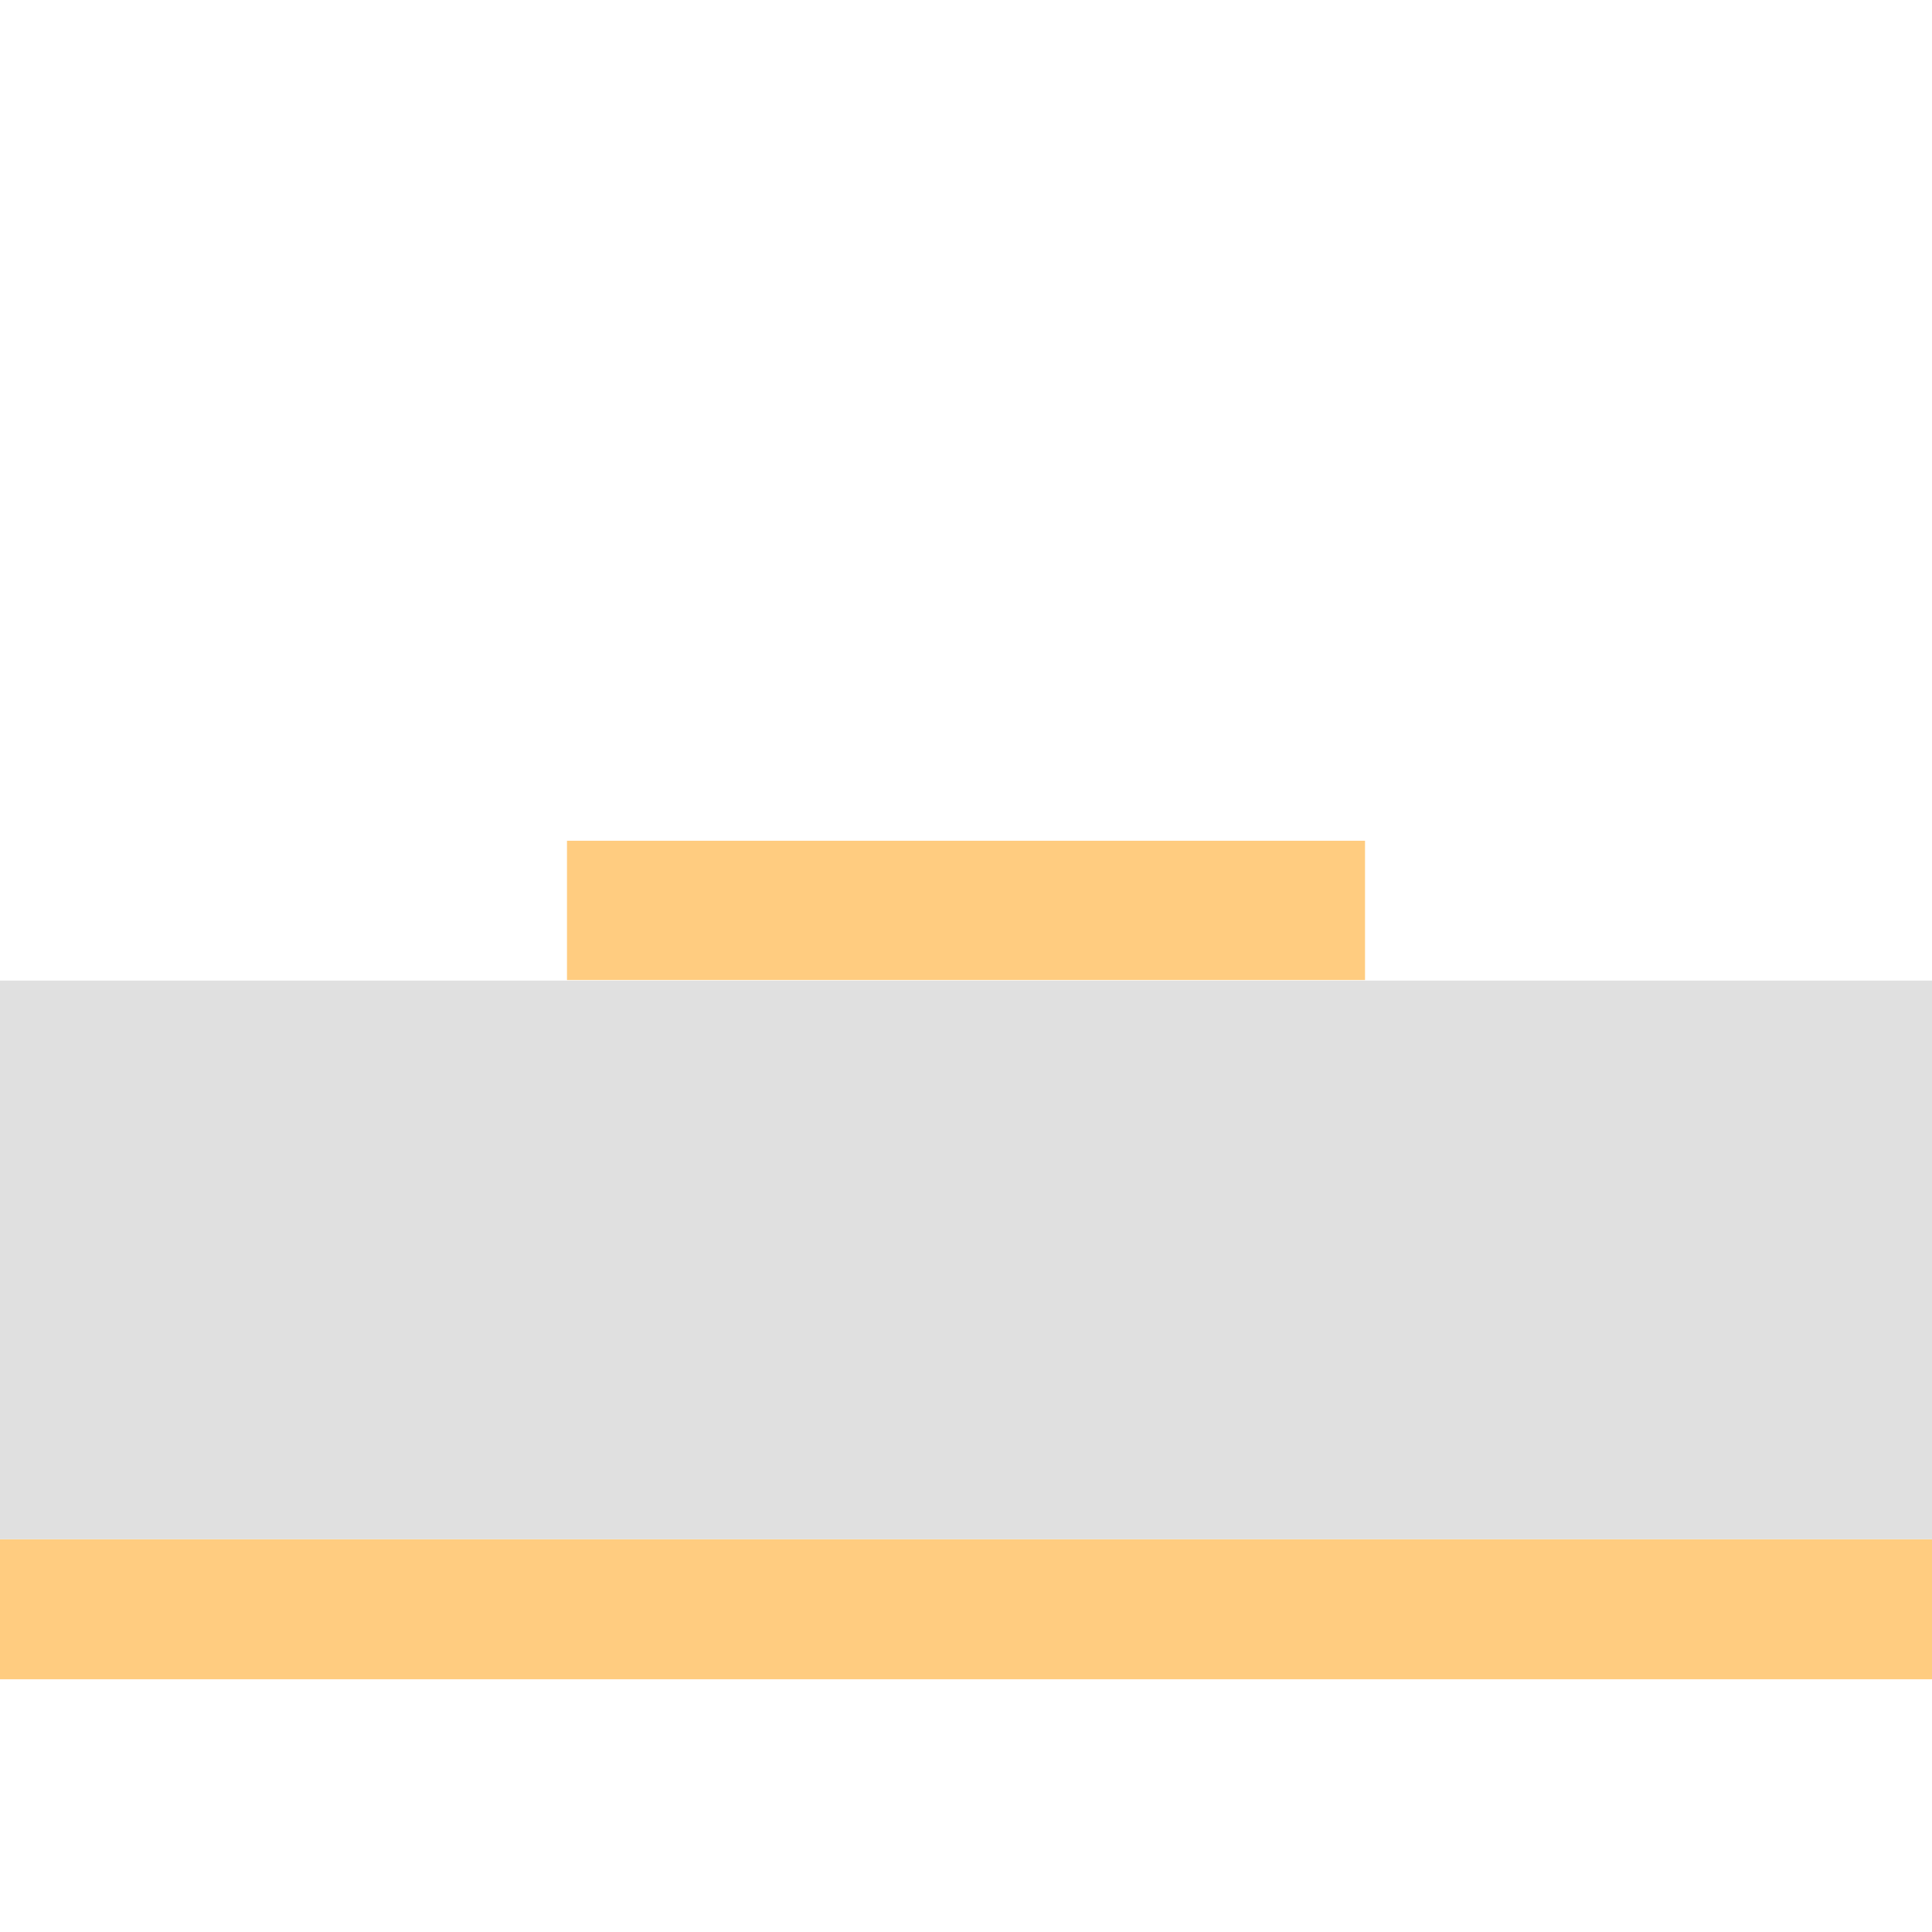<?xml version="1.0" encoding="UTF-8" standalone="no"?>
<svg
   xmlns:dc="http://purl.org/dc/elements/1.1/"
   xmlns:cc="http://creativecommons.org/ns#"
   xmlns:rdf="http://www.w3.org/1999/02/22-rdf-syntax-ns#"
   xmlns:svg="http://www.w3.org/2000/svg"
   xmlns="http://www.w3.org/2000/svg"
   xmlns:sodipodi="http://sodipodi.sourceforge.net/DTD/sodipodi-0.dtd"
   xmlns:inkscape="http://www.inkscape.org/namespaces/inkscape"
   id="Layer_1"
   data-name="Layer 1"
   viewBox="0 0 411.56 411.56"
   version="1.1"
   sodipodi:docname="ic_launcher.svg"
   inkscape:version="0.92.3 (2405546, 2018-03-11)">
  <sodipodi:namedview
     pagecolor="#ffffff"
     bordercolor="#666666"
     borderopacity="1"
     objecttolerance="10"
     gridtolerance="10"
     guidetolerance="10"
     inkscape:pageopacity="0"
     inkscape:pageshadow="2"
     inkscape:window-width="640"
     inkscape:window-height="480"
     id="namedview15"
     showgrid="false"
     inkscape:zoom="1.4432153"
     inkscape:cx="-59.497257"
     inkscape:cy="304.41123"
     inkscape:current-layer="Layer_1" />
  <defs
     id="defs4">
    <style
       id="style2">.cls-1,.cls-4{fill:#fff;}.cls-2{fill:#679f42;}.cls-3{fill:#c6e0a6;}.cls-4{stroke:#231f20;stroke-miterlimit:10;}</style>
  </defs>
  <title
     id="title6">ic_launcher</title>
  <rect
     id="_Rectangle_"
     data-name="&lt;Rectangle&gt;"
     class="cls-1"
     width="411.56"
     height="411.56" />
  <rect
     id="_Rectangle_2"
     data-name="&lt;Rectangle&gt;"
     class="cls-2"
     y="327.89"
     width="411.56"
     height="29.83"
     style="fill:#ffcc80;fill-opacity:1" />
  <rect
     id="_Rectangle_3"
     data-name="&lt;Rectangle&gt;"
     class="cls-3"
     y="208.89"
     width="411.56"
     height="119"
     style="fill:#e0e0e0;fill-opacity:1" />
  <path
     id="_Path_"
     data-name="&lt;Path&gt;"
     class="cls-4"
     d="M408.75,567.49"
     transform="translate(-100.22 -217.78)" />
  <path
     id="_Path_2"
     data-name="&lt;Path&gt;"
     class="cls-4"
     d="M389.33,396.74"
     transform="translate(-100.22 -217.78)" />
  <rect
     id="_Rectangle_4"
     data-name="&lt;Rectangle&gt;"
     class="cls-2"
     x="120.78"
     y="179.1"
     width="170"
     height="29.67"
     style="fill:#ffcc80;fill-opacity:1" />
</svg>
